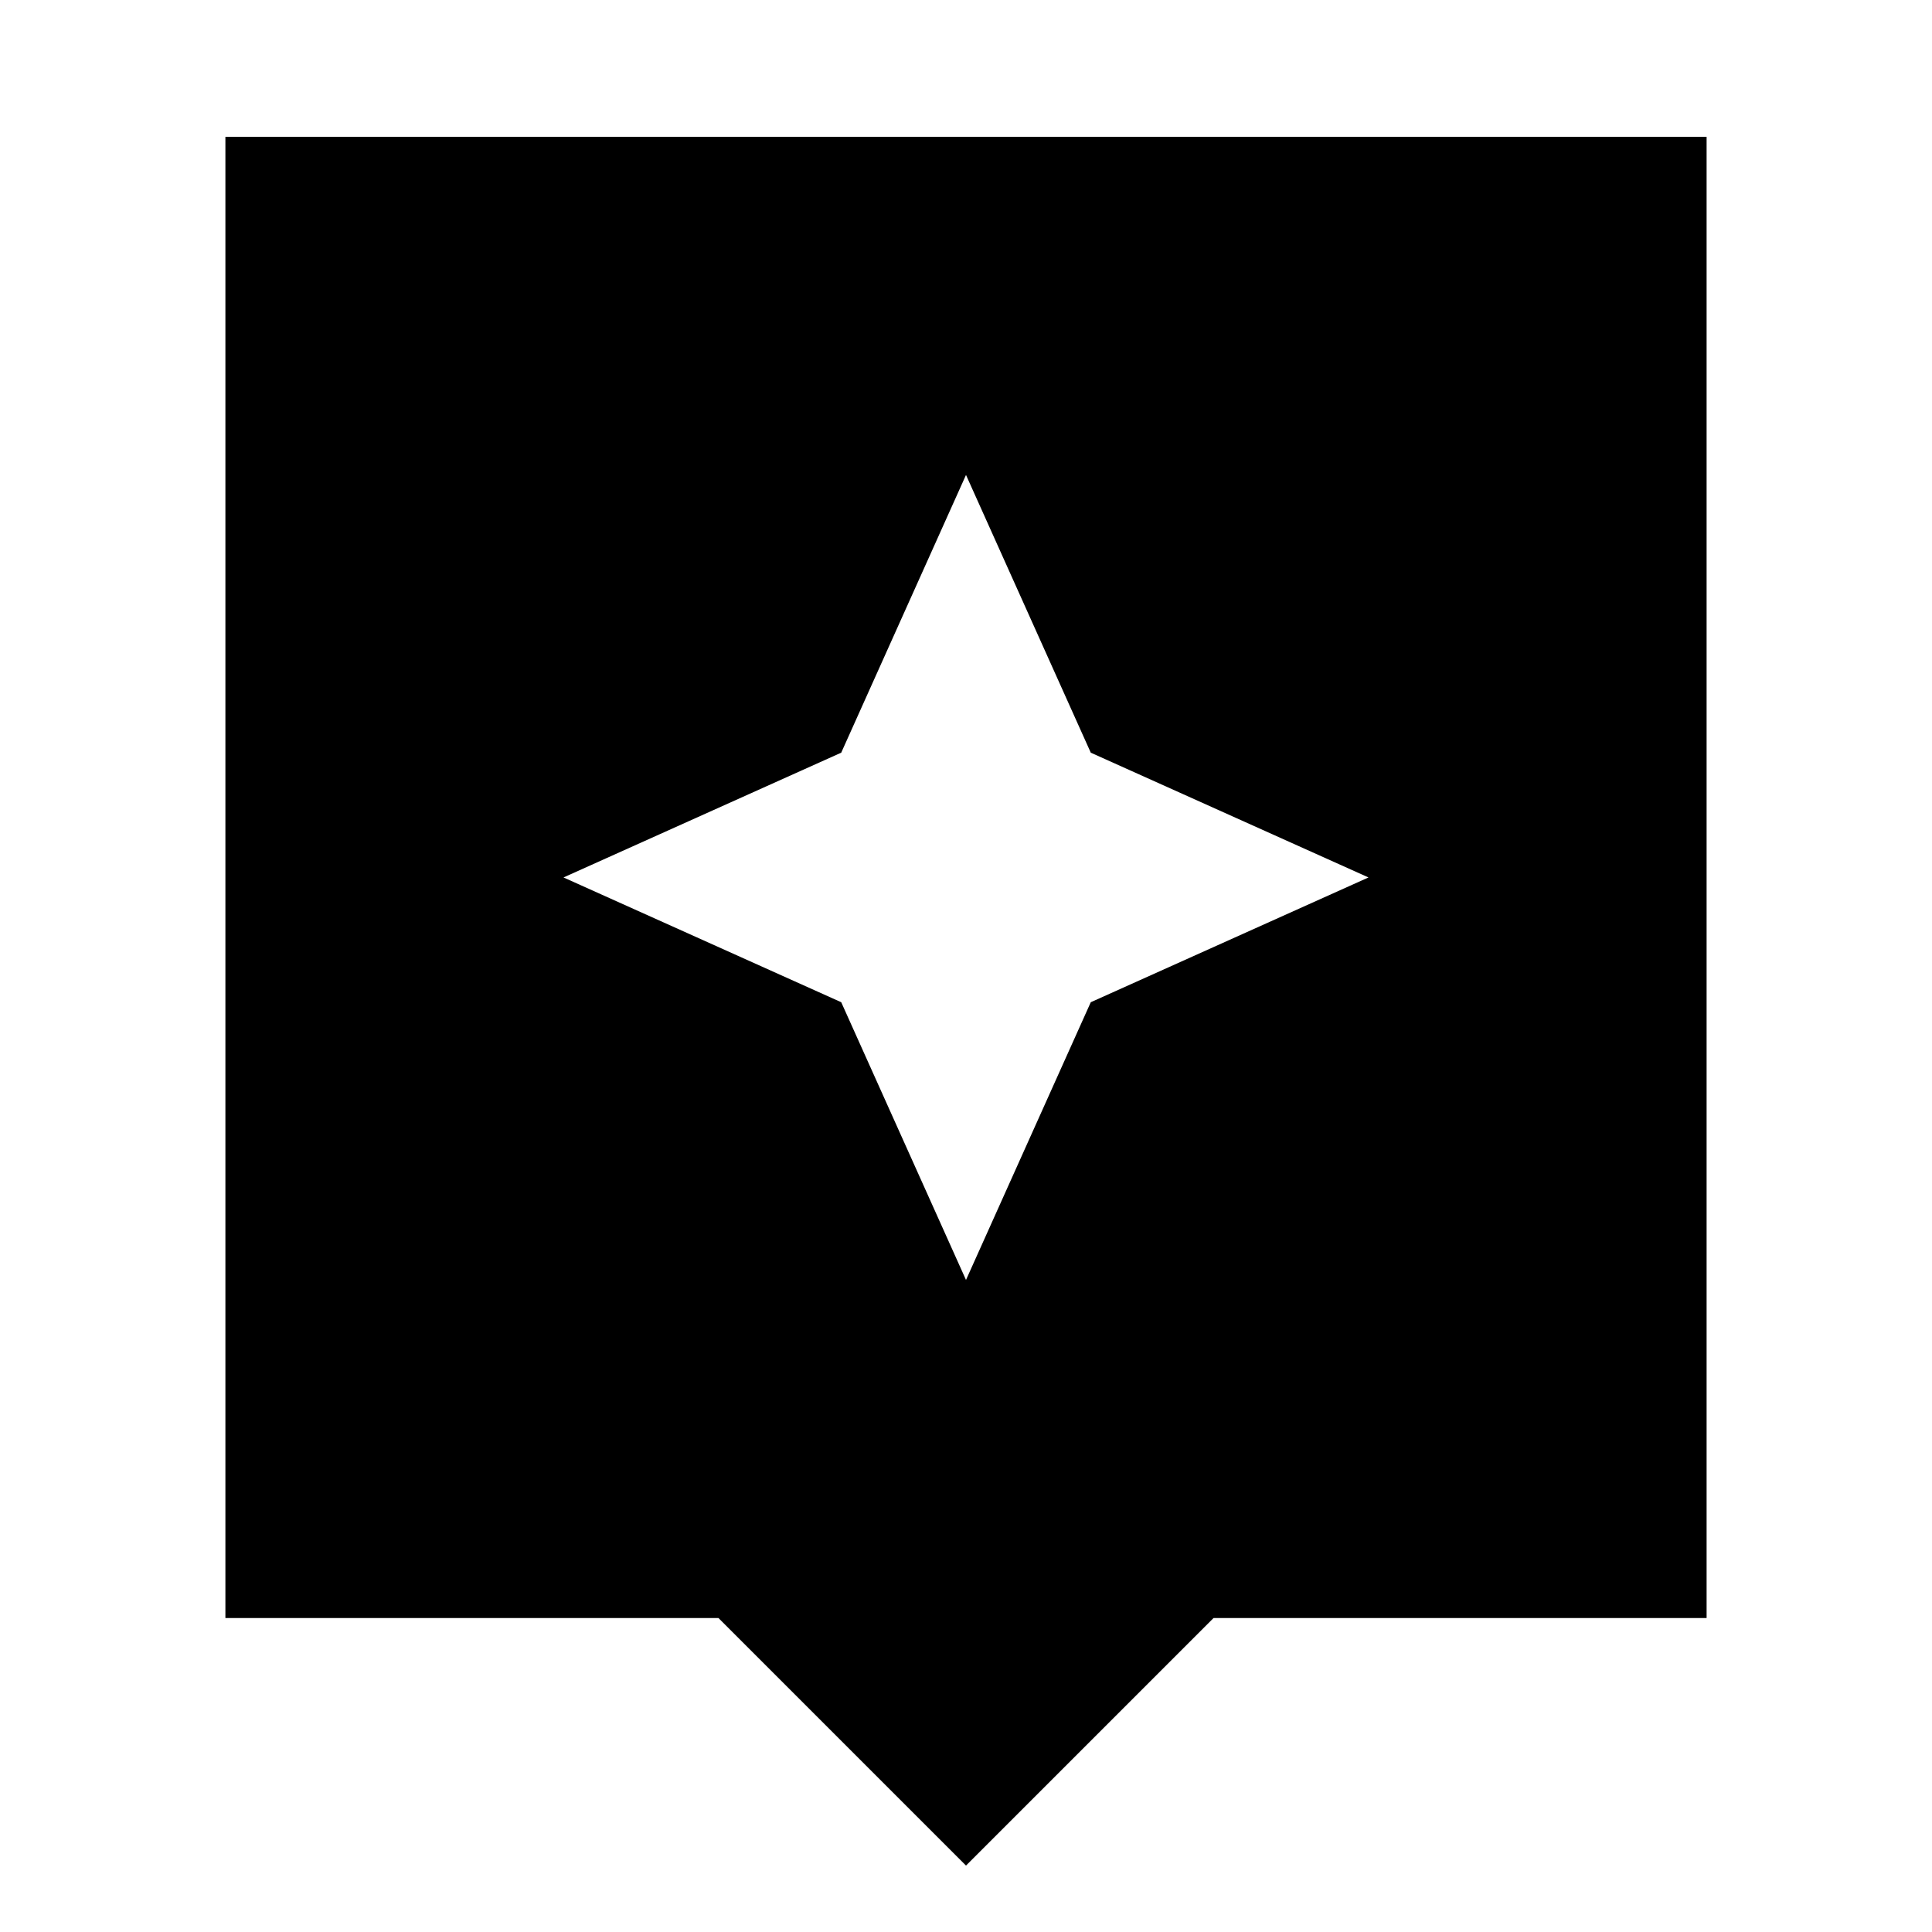 <svg xmlns="http://www.w3.org/2000/svg" height="24" width="24"><path d="M12 23.175 8.925 20.1H2.8V1.7h18.4v18.4h-6.125Zm1.55-10.725L17 10.9l-3.45-1.55L12 5.9l-1.55 3.45L7 10.9l3.45 1.55L12 15.9Z"/></svg>